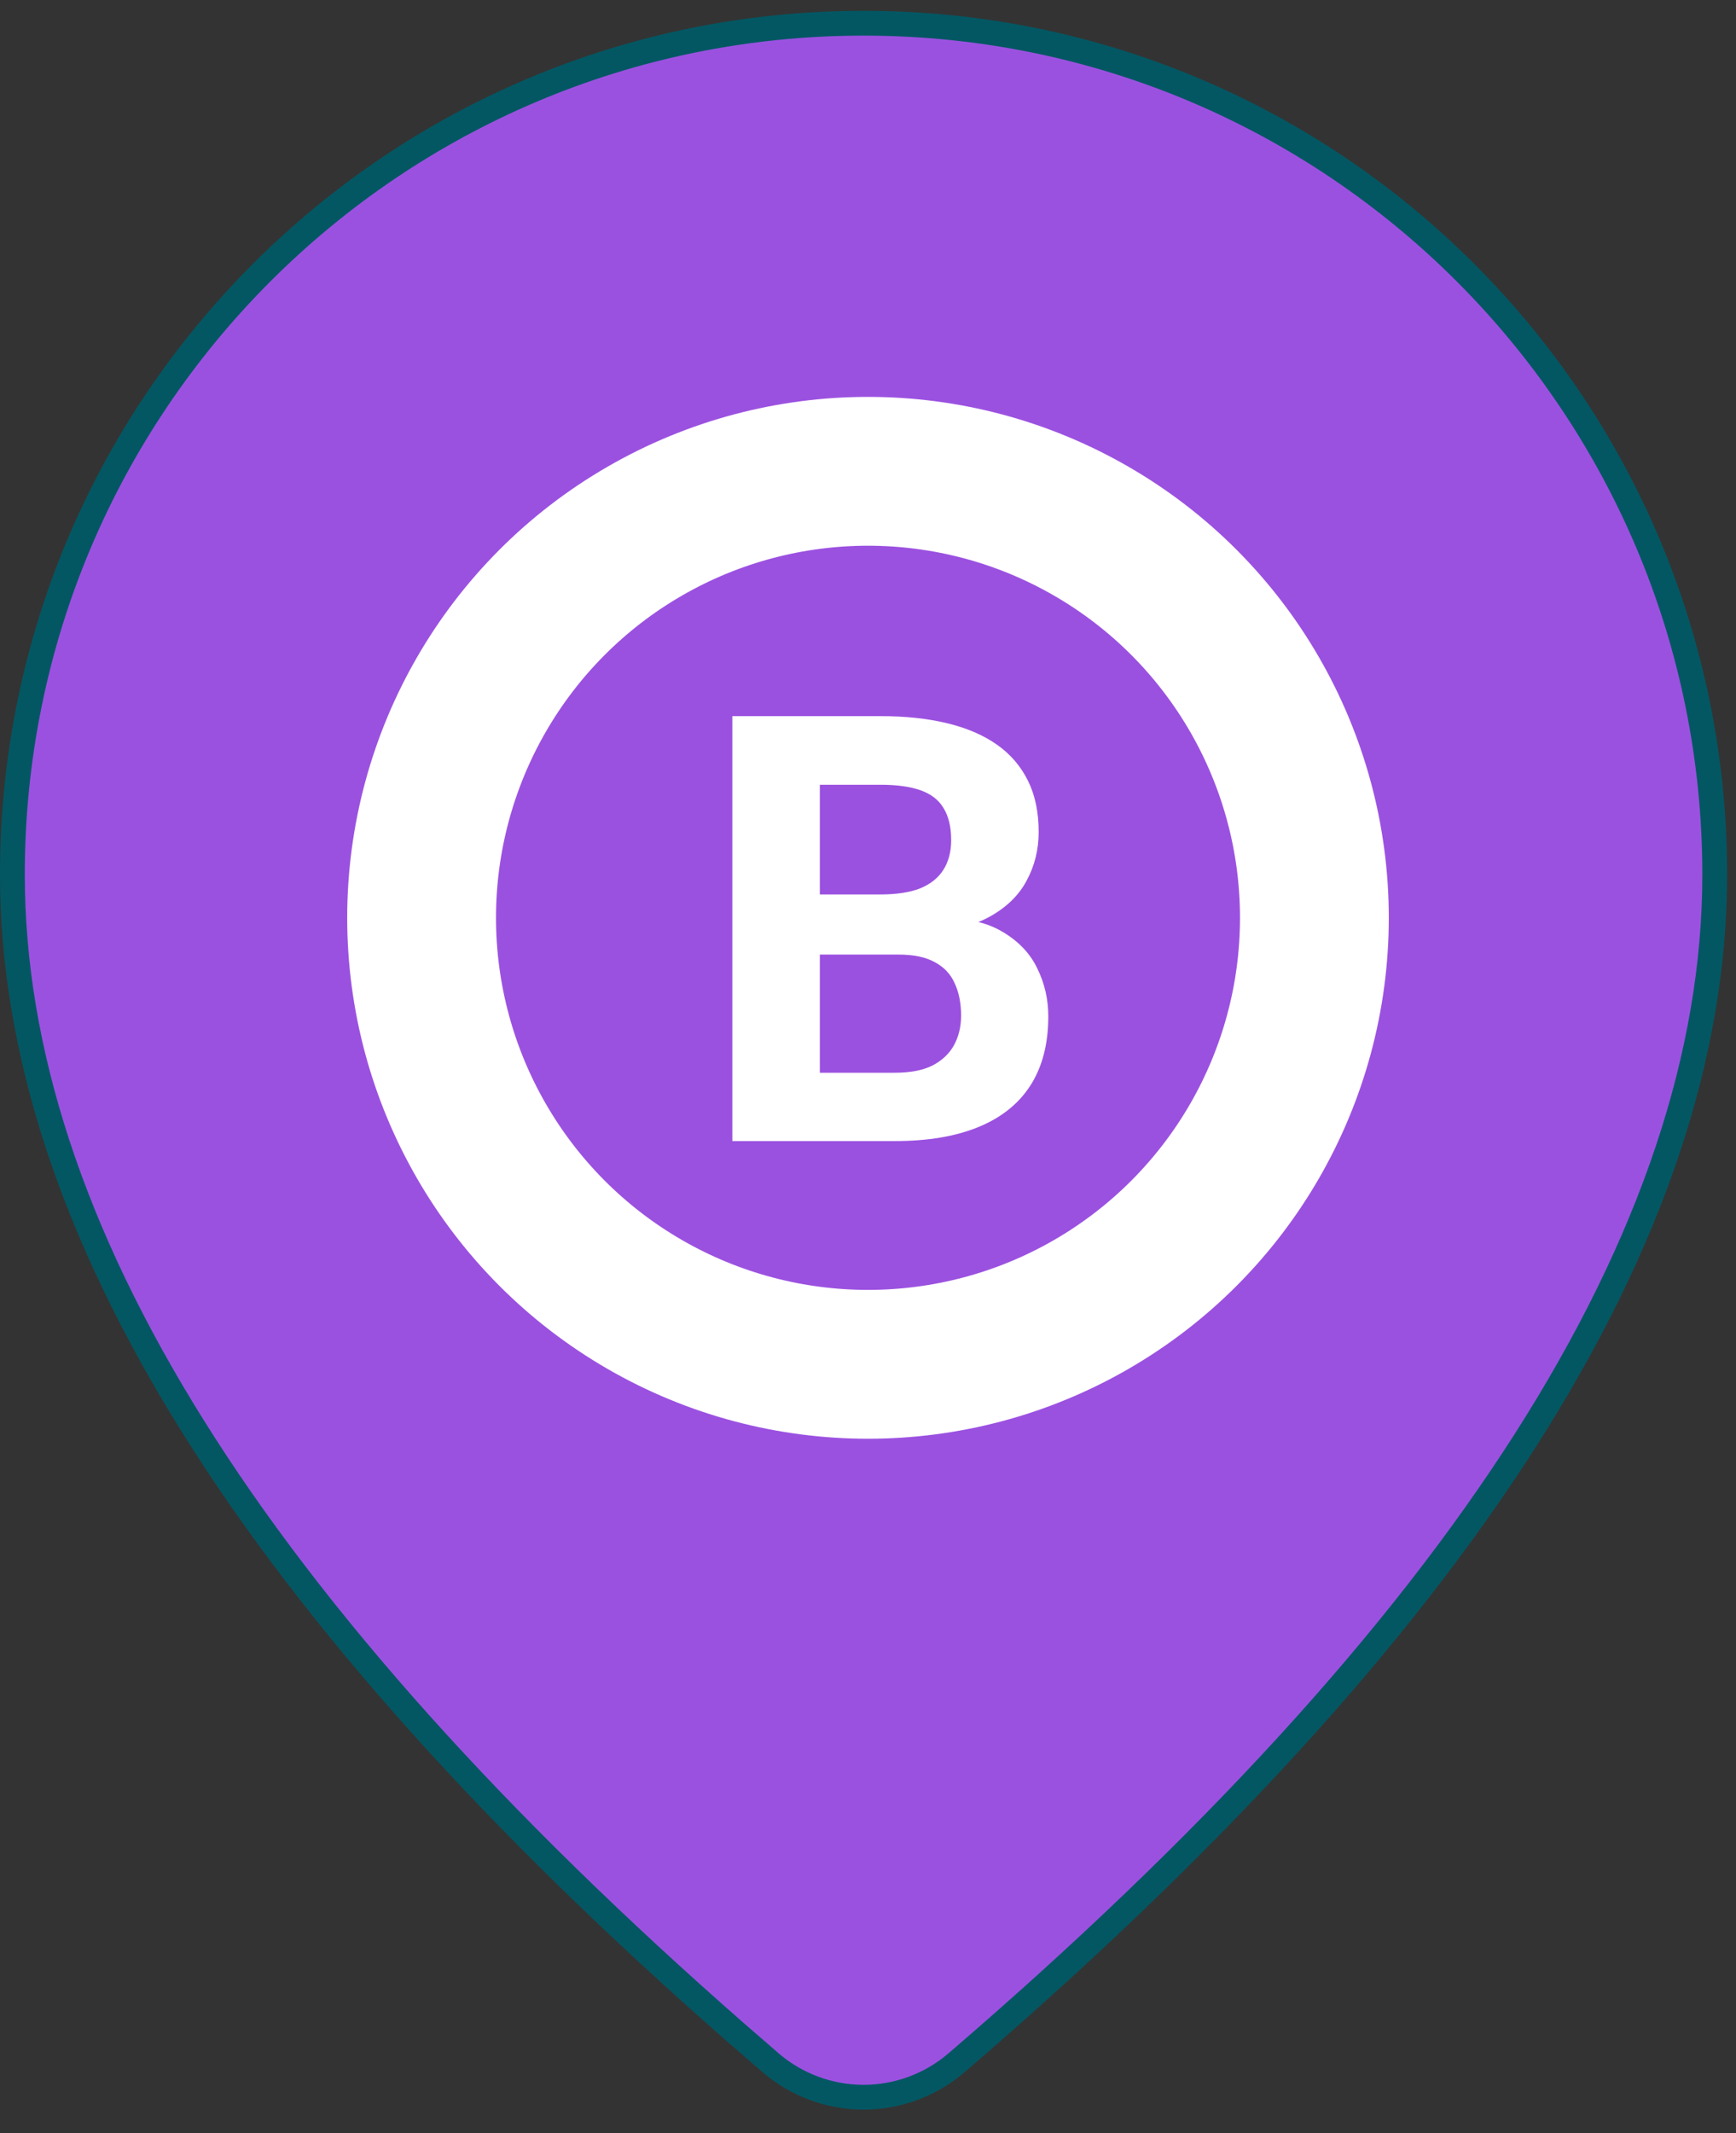 <svg width="35" height="43" viewBox="0 0 35 43" fill="none" xmlns="http://www.w3.org/2000/svg">
<rect x="0" y="0" width="35" height="43" fill="#333333" stroke="none"/>
<path d="M19.284 41.579L19.284 41.579C18.762 42.027 18.096 42.273 17.408 42.273C16.72 42.272 16.055 42.025 15.533 41.576C15.533 41.576 15.533 41.575 15.533 41.575L14.859 40.991C14.859 40.991 14.859 40.991 14.859 40.991C5.118 32.466 0.25 24.708 0.25 17.629C0.25 8.151 7.933 0.468 17.411 0.468C26.889 0.468 34.571 8.151 34.571 17.629C34.571 24.87 29.478 32.824 19.284 41.579ZM17.411 12.664C16.959 12.664 16.623 12.738 16.428 12.964C16.236 13.188 16.248 13.488 16.261 13.707C16.263 13.74 16.265 13.774 16.267 13.807C16.295 14.258 16.325 14.735 15.823 15.237C15.668 15.392 15.544 15.512 15.445 15.607C15.427 15.624 15.411 15.64 15.394 15.655C15.32 15.726 15.26 15.784 15.214 15.831C15.161 15.884 15.105 15.945 15.069 16.013C15.022 16.102 15.014 16.193 15.037 16.282C15.05 16.331 15.076 16.387 15.092 16.42C15.095 16.426 15.098 16.431 15.1 16.436C15.119 16.477 15.141 16.528 15.162 16.6C15.205 16.744 15.25 16.987 15.25 17.414C15.25 17.551 15.245 17.662 15.238 17.75C15.177 17.773 15.121 17.815 15.08 17.879C15.013 17.982 15.018 18.096 15.036 18.169C15.053 18.234 15.1 18.35 15.222 18.406C15.295 18.44 15.383 18.444 15.464 18.409C15.501 18.392 15.531 18.37 15.555 18.347C15.627 18.404 15.716 18.483 15.823 18.59C16.443 19.21 16.795 19.515 17.244 19.627C17.464 19.682 17.694 19.688 17.963 19.684C18.058 19.683 18.157 19.68 18.265 19.677C18.472 19.671 18.708 19.664 19 19.664C19.151 19.664 19.265 19.666 19.35 19.668C19.376 19.672 19.401 19.675 19.424 19.677C19.463 19.681 19.497 19.683 19.525 19.684C19.538 19.685 19.552 19.685 19.565 19.685C19.571 19.685 19.579 19.685 19.588 19.684C19.592 19.684 19.616 19.682 19.643 19.674L19.643 19.674C19.65 19.672 19.706 19.657 19.755 19.606C19.787 19.572 19.828 19.508 19.823 19.419C19.819 19.337 19.777 19.284 19.754 19.26C19.715 19.219 19.672 19.203 19.664 19.2L19.664 19.2C19.65 19.194 19.638 19.191 19.632 19.19C19.611 19.184 19.59 19.182 19.581 19.181C19.554 19.178 19.518 19.175 19.471 19.173C19.448 19.171 19.423 19.17 19.394 19.169C19.351 19.163 19.303 19.154 19.255 19.142C19.172 19.122 19.096 19.095 19.036 19.062C18.974 19.029 18.95 19 18.941 18.984L18.941 18.983C18.938 18.977 18.927 18.957 18.948 18.902C18.971 18.837 19.033 18.734 19.177 18.59C19.478 18.289 19.67 18.175 19.779 18.131C19.831 18.111 19.864 18.106 19.883 18.105C19.9 18.104 19.905 18.105 19.916 18.106C19.925 18.106 19.937 18.108 19.96 18.108L19.961 18.109C19.978 18.109 20.035 18.112 20.096 18.086C20.179 18.051 20.226 17.986 20.249 17.925C20.267 17.877 20.27 17.831 20.271 17.806C20.272 17.777 20.271 17.744 20.27 17.712C20.269 17.684 20.268 17.652 20.266 17.615C20.26 17.475 20.25 17.26 20.25 16.914C20.25 16.695 20.254 16.544 20.258 16.445C20.261 16.395 20.263 16.359 20.265 16.335C20.265 16.329 20.265 16.324 20.266 16.32C20.268 16.308 20.269 16.297 20.27 16.289C20.27 16.285 20.271 16.279 20.271 16.273C20.271 16.271 20.271 16.264 20.271 16.256C20.271 16.253 20.271 16.244 20.27 16.233C20.27 16.228 20.267 16.214 20.266 16.205C20.262 16.191 20.248 16.152 20.235 16.128C20.199 16.081 20.062 16.011 19.964 16.014C19.903 16.037 19.829 16.097 19.811 16.122C19.791 16.154 19.782 16.184 19.782 16.185L19.782 16.185C19.778 16.198 19.776 16.209 19.776 16.211L19.776 16.212C19.774 16.219 19.773 16.226 19.773 16.229C19.772 16.236 19.771 16.245 19.769 16.258C19.769 16.259 19.769 16.261 19.769 16.262C19.763 16.291 19.753 16.336 19.736 16.383C19.695 16.495 19.651 16.524 19.633 16.527C19.615 16.532 19.48 16.541 19.177 16.237C18.681 15.741 18.668 15.071 18.654 14.379C18.653 14.315 18.652 14.251 18.65 14.186C18.641 13.836 18.619 13.452 18.448 13.158C18.255 12.828 17.913 12.664 17.411 12.664Z" fill="#9B51E0" stroke="#035763" stroke-width="0.5"/>
<circle cx="17.5" cy="18.5" r="9" fill="#9B51E0" stroke="white" stroke-width="3"/>
<path d="M18.118 19.241H15.918L15.906 18.029H17.753C18.078 18.029 18.345 17.988 18.553 17.906C18.761 17.82 18.916 17.696 19.018 17.535C19.123 17.371 19.177 17.171 19.177 16.935C19.177 16.669 19.125 16.453 19.023 16.288C18.925 16.123 18.771 16.004 18.559 15.929C18.351 15.855 18.082 15.818 17.753 15.818H16.529V23H14.765V14.435H17.753C18.251 14.435 18.696 14.482 19.088 14.576C19.484 14.671 19.82 14.814 20.094 15.006C20.369 15.198 20.578 15.441 20.724 15.735C20.869 16.026 20.941 16.371 20.941 16.771C20.941 17.123 20.861 17.449 20.7 17.747C20.543 18.045 20.294 18.288 19.953 18.477C19.616 18.665 19.174 18.769 18.629 18.788L18.118 19.241ZM18.041 23H15.435L16.123 21.623H18.041C18.351 21.623 18.604 21.575 18.8 21.477C18.996 21.375 19.141 21.237 19.235 21.065C19.329 20.892 19.377 20.694 19.377 20.471C19.377 20.22 19.333 20.002 19.247 19.818C19.165 19.633 19.031 19.492 18.847 19.394C18.663 19.292 18.42 19.241 18.118 19.241H16.418L16.429 18.029H18.547L18.953 18.506C19.474 18.498 19.894 18.59 20.212 18.782C20.533 18.971 20.767 19.216 20.912 19.518C21.061 19.82 21.135 20.143 21.135 20.488C21.135 21.037 21.016 21.5 20.776 21.877C20.537 22.249 20.186 22.529 19.724 22.718C19.265 22.906 18.704 23 18.041 23Z" fill="white"/>
</svg>
